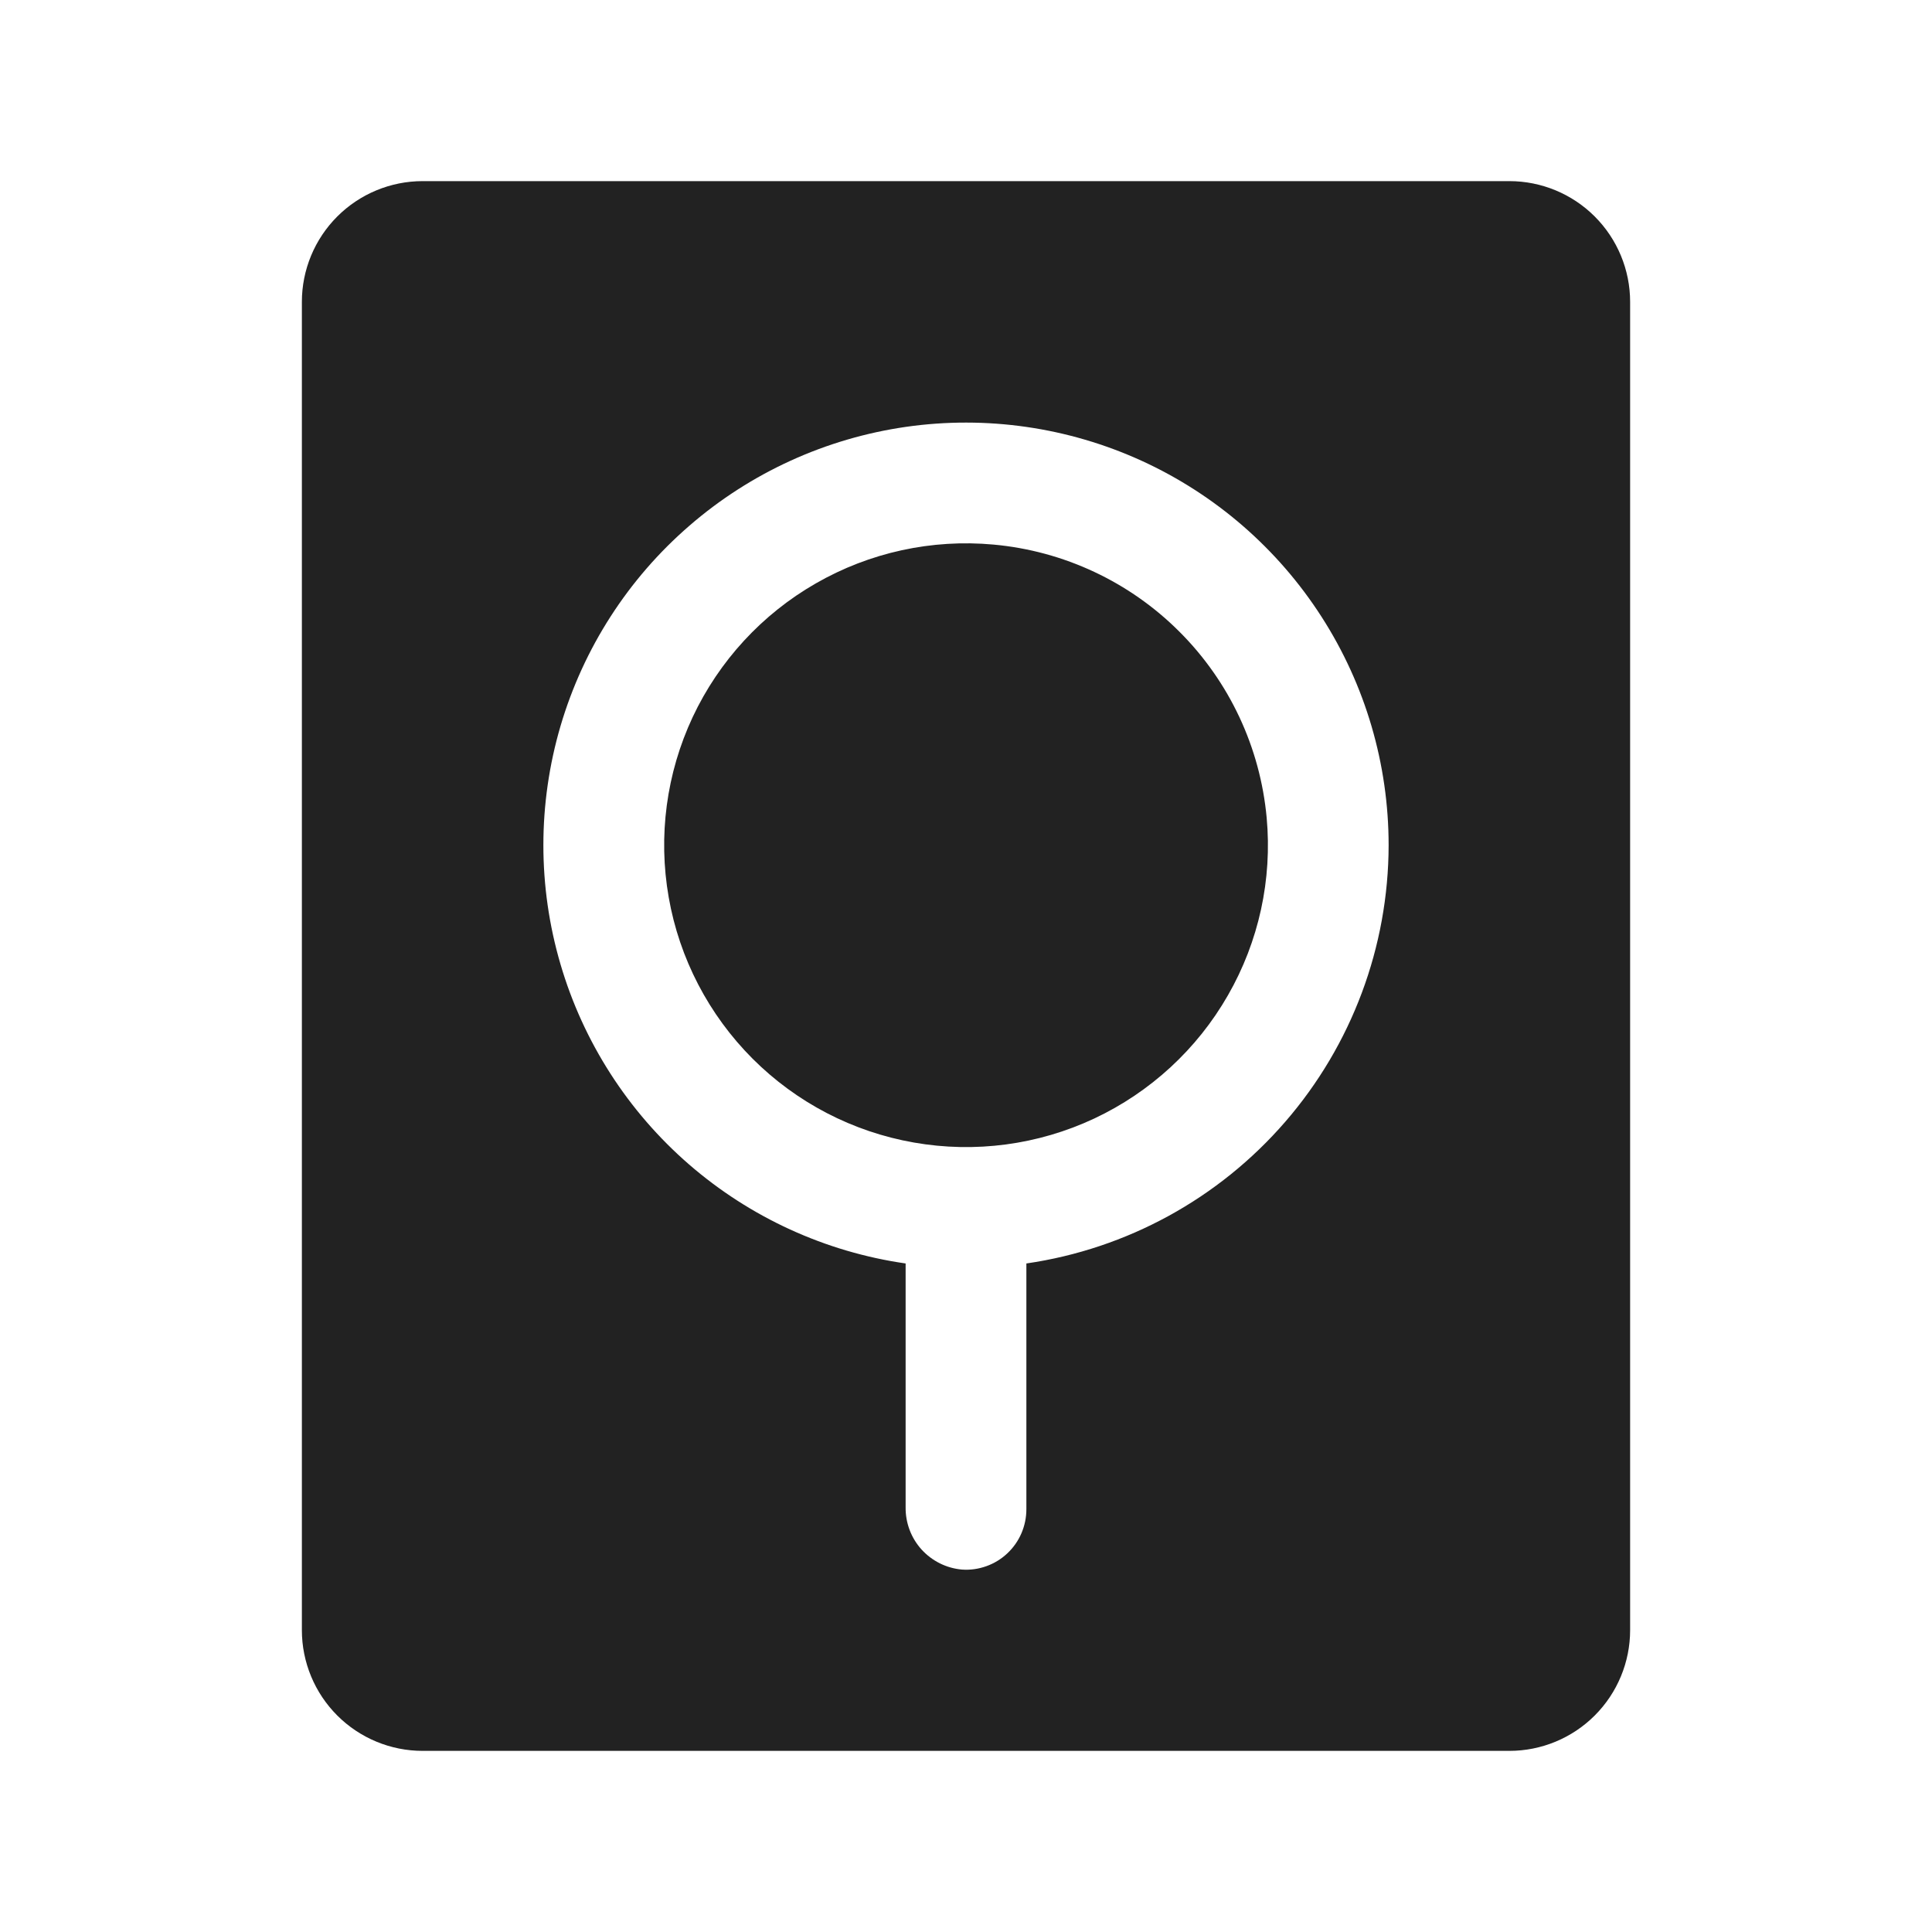 <svg width="32" height="32" viewBox="0 0 32 32" fill="none" xmlns="http://www.w3.org/2000/svg">
<path d="M20.98 13.544C21.074 14.567 20.85 15.595 20.338 16.486C19.827 17.378 19.053 18.09 18.123 18.527C17.192 18.963 16.15 19.102 15.137 18.924C14.125 18.747 13.192 18.262 12.465 17.535C11.739 16.808 11.253 15.875 11.076 14.863C10.898 13.85 11.037 12.808 11.473 11.877C11.91 10.947 12.622 10.173 13.514 9.662C14.405 9.15 15.433 8.926 16.456 9.02C17.62 9.126 18.71 9.637 19.536 10.464C20.363 11.29 20.873 12.38 20.98 13.544ZM27 5V27C27 27.53 26.789 28.039 26.414 28.414C26.039 28.789 25.53 29 25 29H7C6.47 29 5.961 28.789 5.586 28.414C5.211 28.039 5 27.53 5 27V5C5 4.47 5.211 3.961 5.586 3.586C5.961 3.211 6.47 3 7 3H25C25.53 3 26.039 3.211 26.414 3.586C26.789 3.961 27 4.47 27 5ZM23 14C23 12.658 22.615 11.345 21.889 10.216C21.164 9.087 20.13 8.19 18.909 7.632C17.689 7.075 16.334 6.88 15.006 7.07C13.678 7.261 12.432 7.829 11.418 8.708C10.403 9.586 9.663 10.737 9.284 12.025C8.906 13.312 8.905 14.681 9.283 15.969C9.66 17.256 10.4 18.408 11.413 19.287C12.427 20.166 13.672 20.736 15 20.927V24.966C14.997 25.224 15.091 25.474 15.264 25.665C15.438 25.856 15.677 25.975 15.934 25.997C16.07 26.007 16.208 25.987 16.337 25.941C16.466 25.895 16.584 25.823 16.684 25.729C16.784 25.635 16.864 25.522 16.918 25.396C16.972 25.27 17 25.135 17 24.997V20.927C18.665 20.685 20.187 19.852 21.288 18.58C22.39 17.308 22.997 15.682 23 14Z" fill="#222222"/>
</svg>
